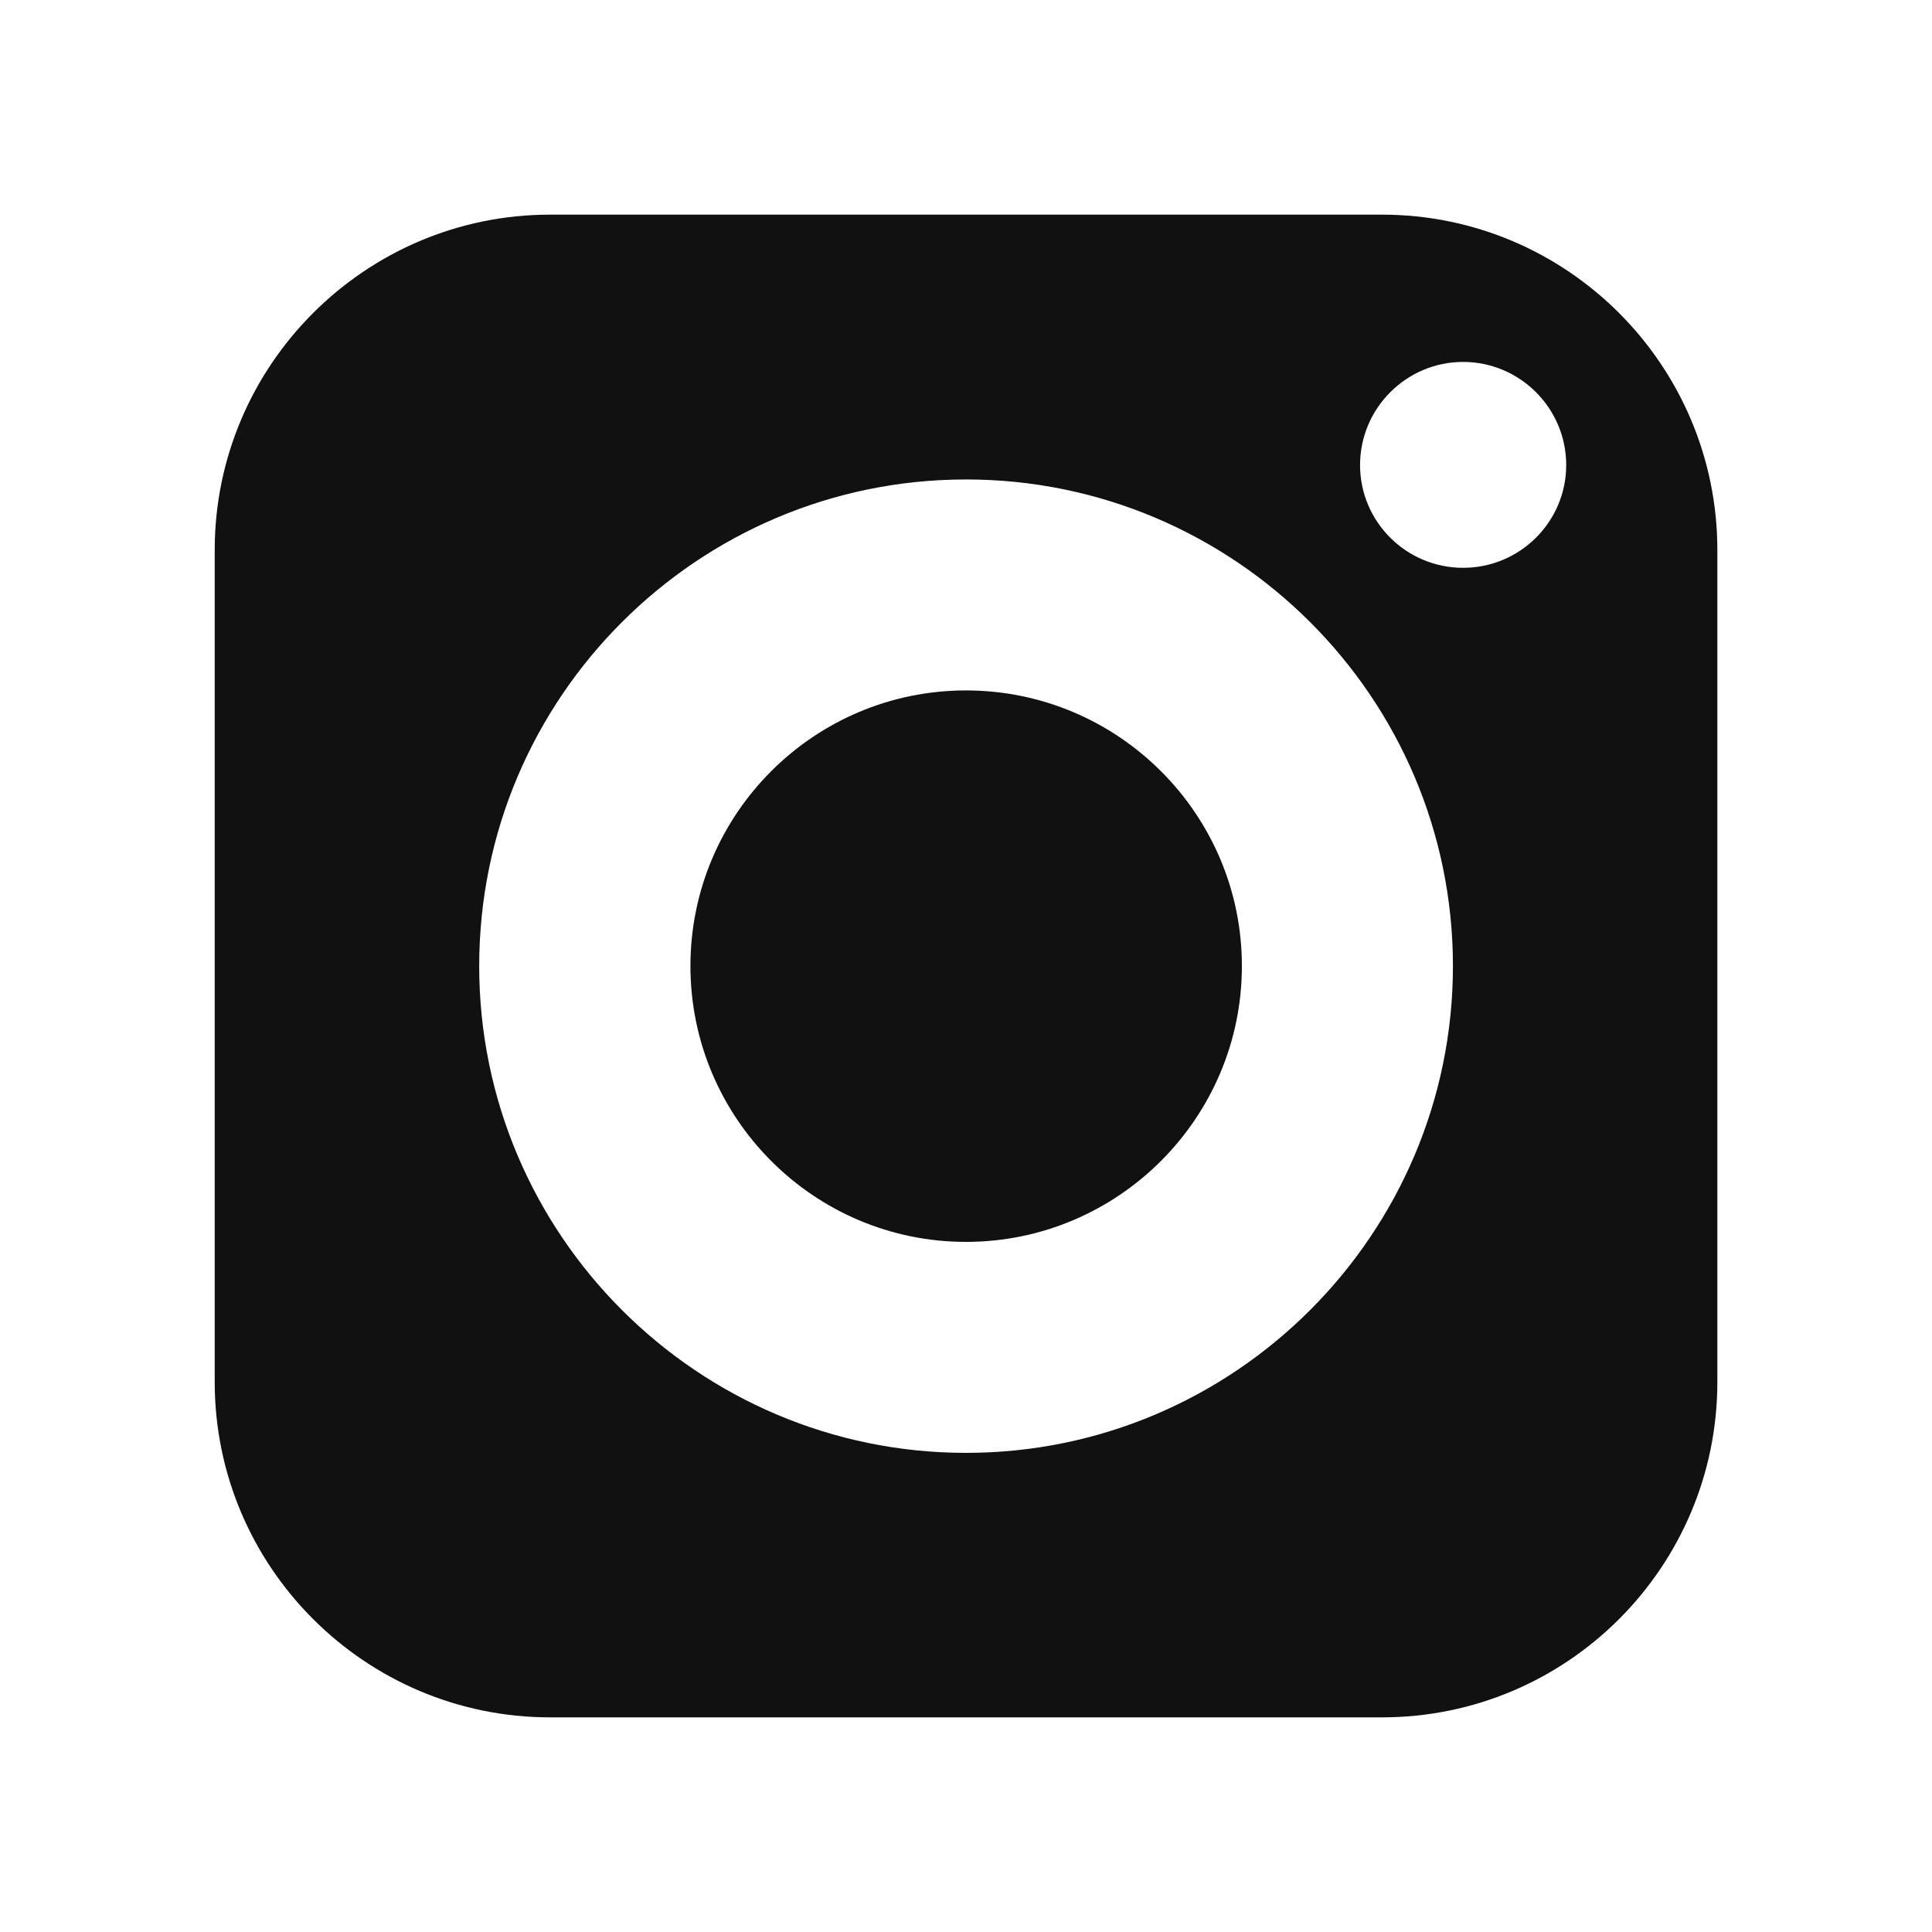 <svg width="30" height="30" viewBox="0 0 30 30" fill="none" xmlns="http://www.w3.org/2000/svg">
<path d="M15 10.721C12.639 10.721 10.721 12.639 10.721 15C10.721 17.361 12.639 19.284 15 19.284C17.361 19.284 19.284 17.361 19.284 15C19.284 12.639 17.361 10.721 15 10.721Z" fill="#111111"/>
<path d="M21.459 3.333H8.542C5.672 3.333 3.334 5.671 3.334 8.541V21.459C3.334 24.333 5.672 26.667 8.542 26.667H21.459C24.334 26.667 26.667 24.333 26.667 21.459V8.541C26.667 5.671 24.334 3.333 21.459 3.333ZM15.001 22.56C10.833 22.56 7.441 19.167 7.441 15C7.441 10.833 10.833 7.445 15.001 7.445C19.168 7.445 22.561 10.833 22.561 15C22.561 19.167 19.168 22.56 15.001 22.56ZM22.719 8.817C21.837 8.817 21.119 8.103 21.119 7.221C21.119 6.339 21.837 5.62 22.719 5.62C23.601 5.62 24.32 6.339 24.32 7.221C24.32 8.103 23.601 8.817 22.719 8.817Z" fill="#111111"/>
</svg>
